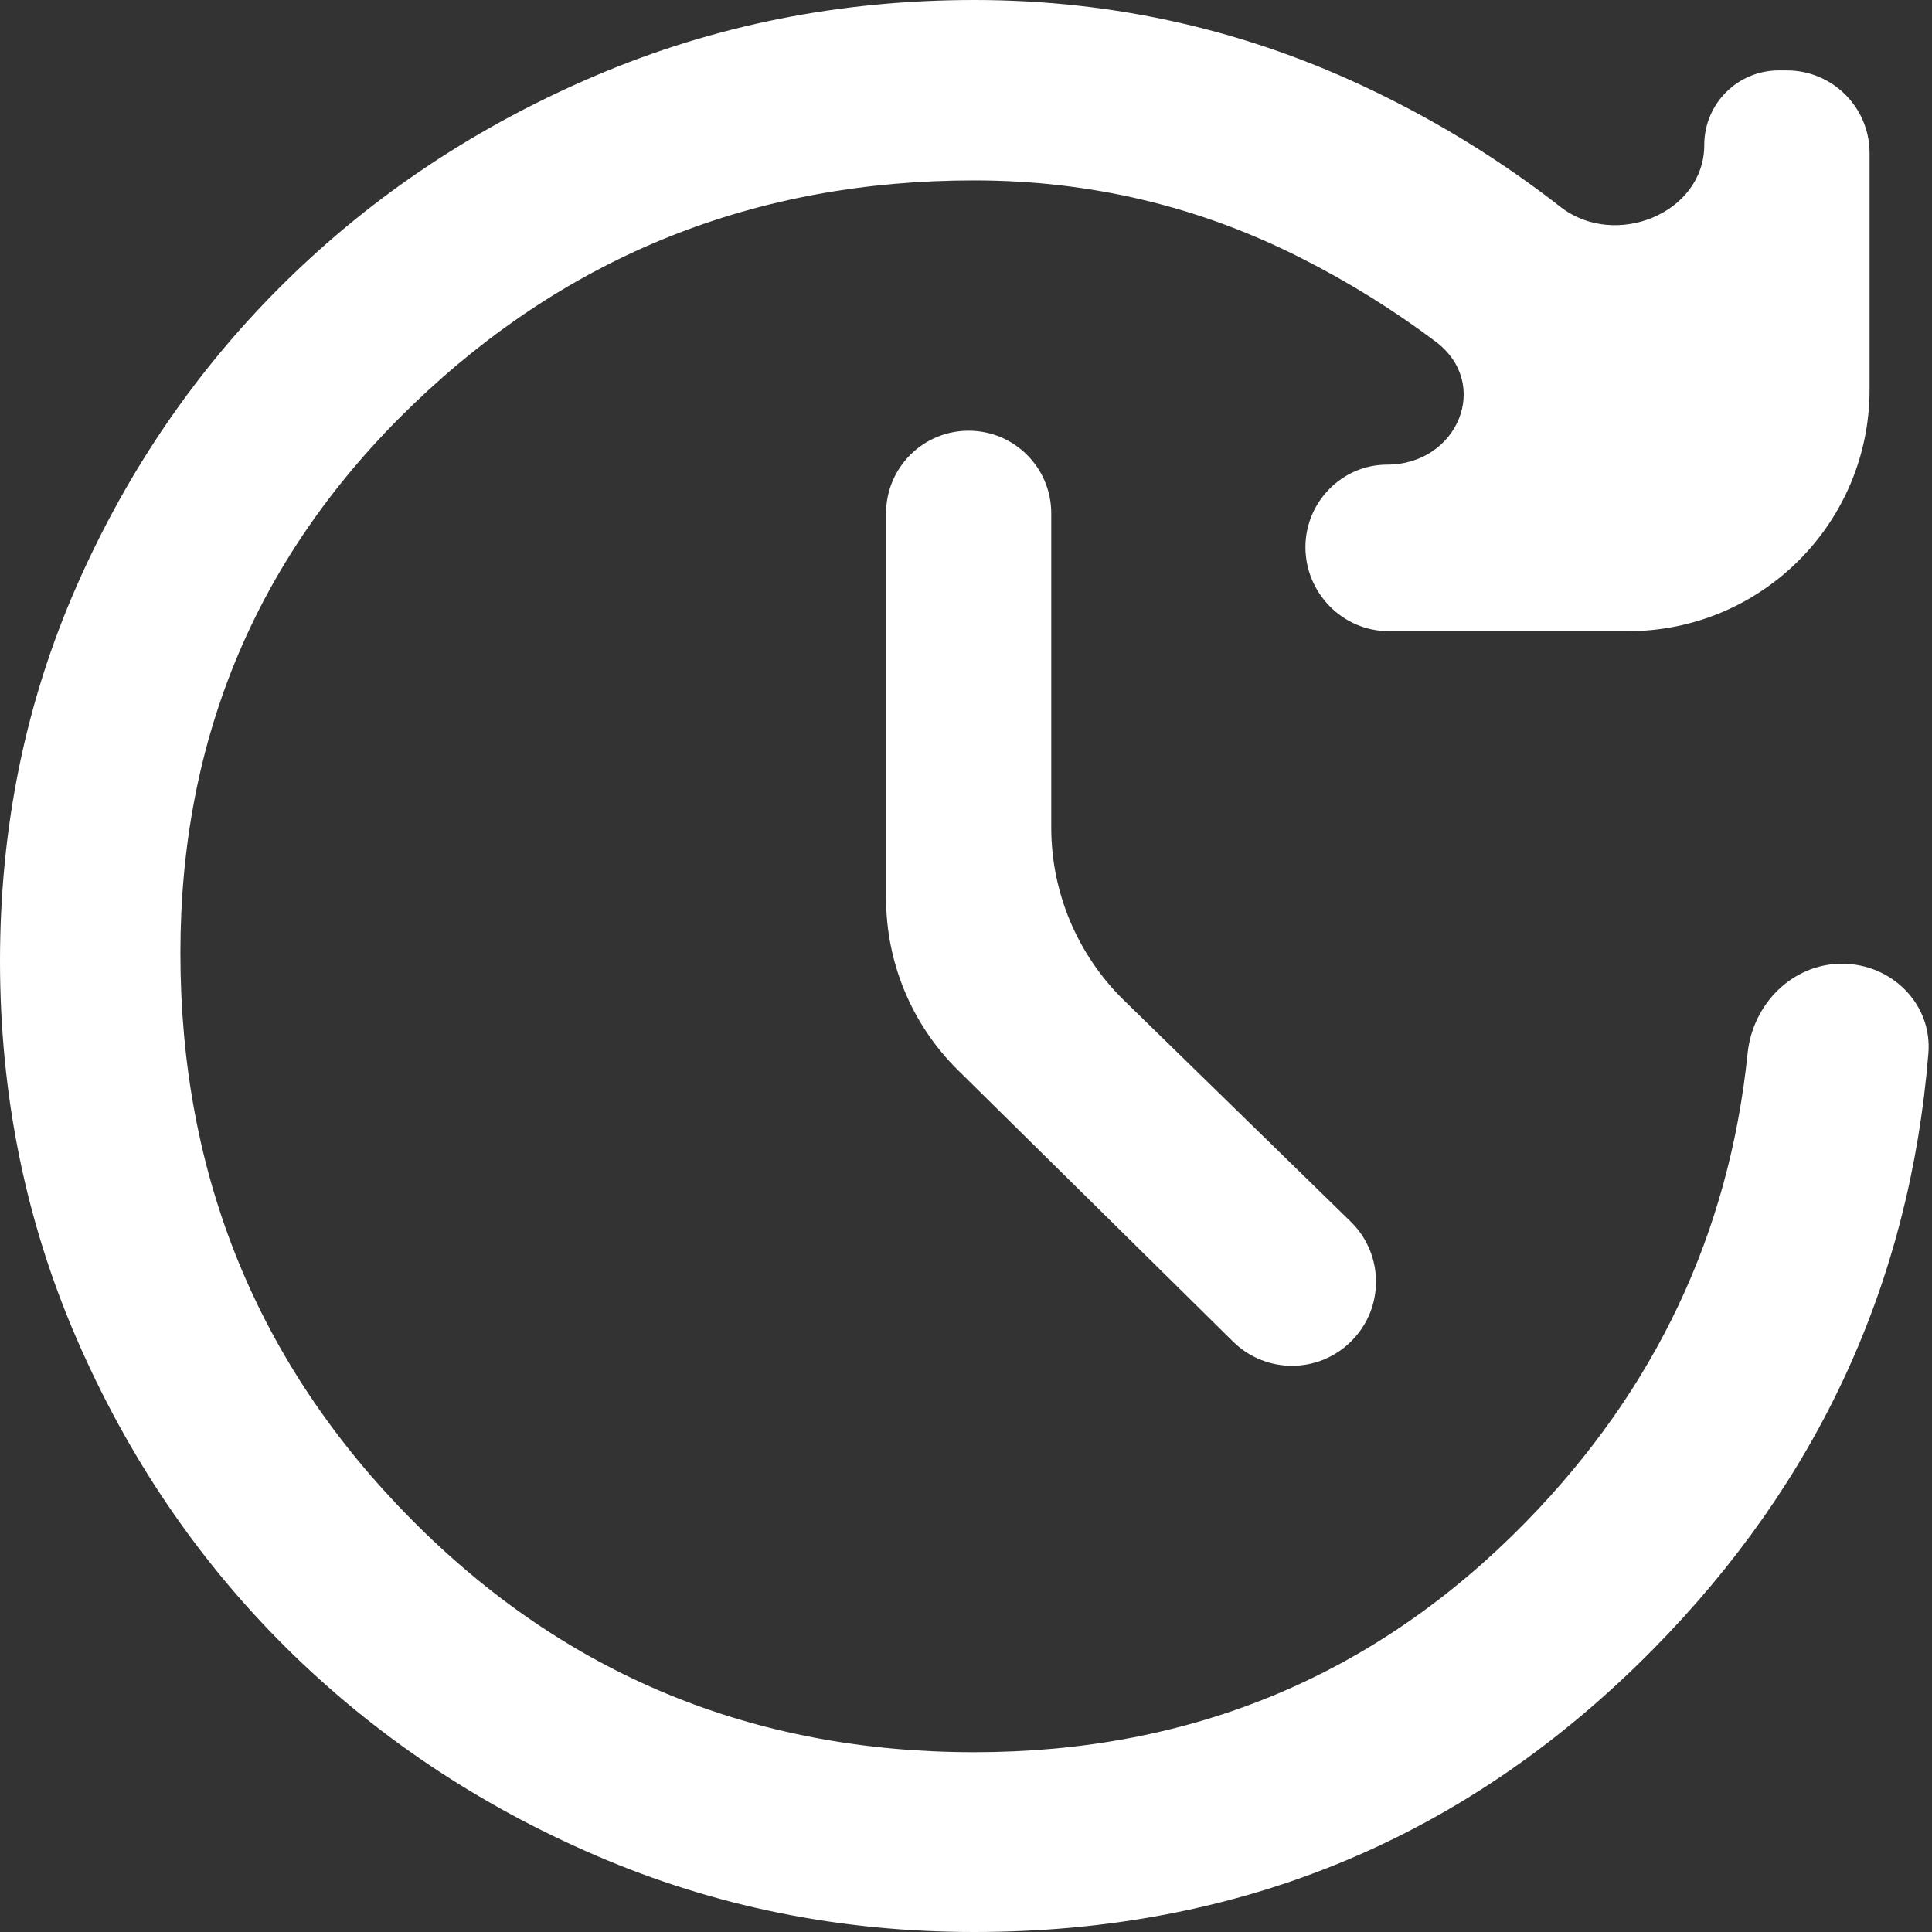 <svg width="16" height="16" viewBox="0 0 16 16" fill="none" xmlns="http://www.w3.org/2000/svg">
<rect x="0" y="0" width="16" height="16" fill="#333333" stroke="none"/>
<path d="M8.067 16C6.959 16 5.915 15.789 4.936 15.367C3.956 14.945 3.101 14.37 2.369 13.645C1.637 12.918 1.06 12.067 0.636 11.09C0.212 10.113 0 9.069 0 7.959C0 6.849 0.212 5.813 0.636 4.85C1.06 3.887 1.637 3.047 2.369 2.328C3.101 1.609 3.956 1.042 4.936 0.625C5.916 0.208 6.96 0 8.068 0C9.237 0 10.344 0.253 11.389 0.76C11.939 1.026 12.45 1.344 12.924 1.714C13.373 2.064 14.114 1.769 14.114 1.2V1.2C14.114 0.859 14.39 0.583 14.731 0.583H14.798C15.176 0.583 15.483 0.889 15.483 1.267V3.227C15.483 4.332 14.587 5.227 13.483 5.227H11.501C11.12 5.227 10.811 4.912 10.811 4.531V4.531C10.811 4.158 11.114 3.848 11.487 3.848V3.848C12.071 3.848 12.355 3.178 11.888 2.828C11.54 2.567 11.169 2.336 10.775 2.137C9.93 1.708 9.027 1.494 8.068 1.494C6.258 1.494 4.709 2.112 3.423 3.348C2.137 4.585 1.494 6.099 1.494 7.892C1.494 9.729 2.13 11.292 3.403 12.579C4.676 13.867 6.231 14.511 8.068 14.511C9.872 14.511 11.395 13.875 12.639 12.602C13.709 11.507 14.32 10.214 14.473 8.723C14.515 8.314 14.844 7.981 15.255 7.981V7.981C15.666 7.981 16.004 8.315 15.97 8.725C15.815 10.63 15.055 12.274 13.691 13.658C12.151 15.219 10.277 16 8.067 16ZM11.191 11.107C10.921 11.378 10.483 11.379 10.211 11.11L7.933 8.862C7.552 8.486 7.338 7.973 7.338 7.438V4.251C7.338 3.873 7.644 3.567 8.022 3.567V3.567C8.4 3.567 8.706 3.873 8.706 4.251V6.854C8.706 7.393 8.924 7.909 9.309 8.285L11.186 10.117C11.463 10.388 11.466 10.833 11.191 11.107V11.107Z" fill="white"/>
</svg>
